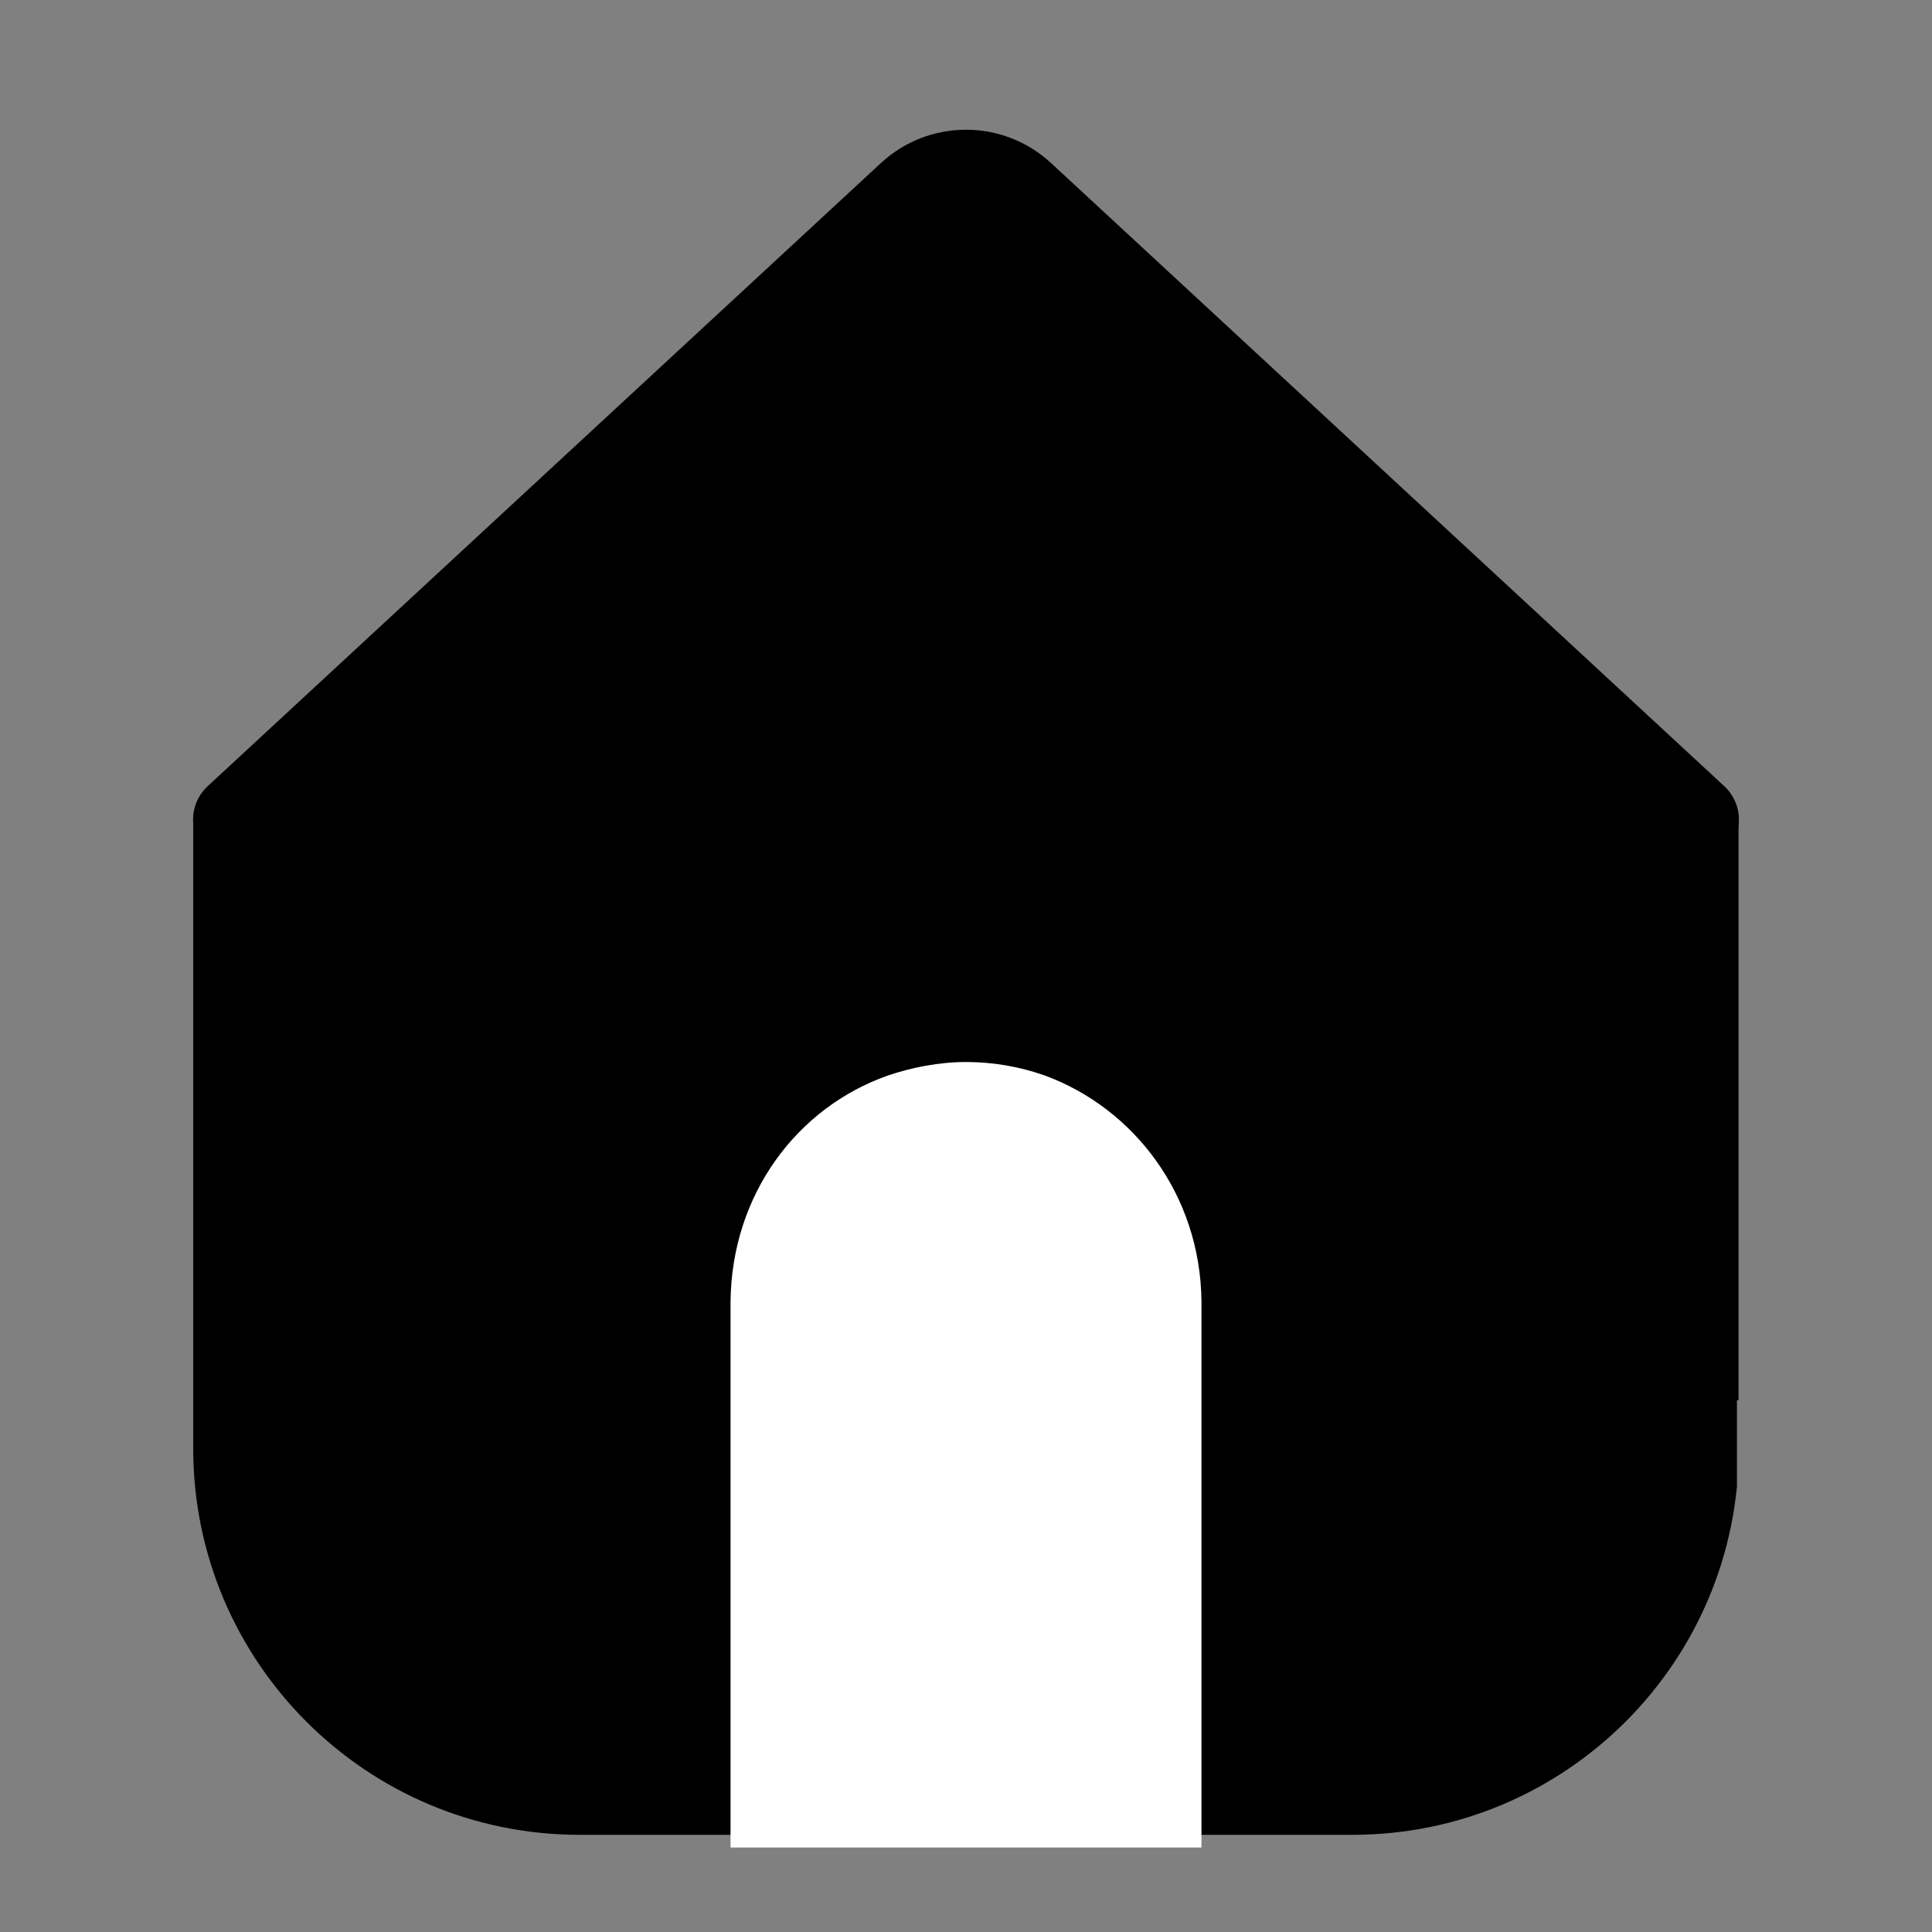 <svg xmlns="http://www.w3.org/2000/svg" xmlns:xlink="http://www.w3.org/1999/xlink" width="500" zoomAndPan="magnify" viewBox="0 0 375 375" height="500" preserveAspectRatio="xMidYMid meet" version="1.0"><rect x="0" y="0" width="375" height="375" fill="#808080" stroke="none"/><defs><clipPath id="ac646f5eb9"><path d="M 37.5 163.402 L 337.895 163.402 L 337.895 356.137 L 37.5 356.137 Z M 37.5 163.402 " clip-rule="nonzero"/></clipPath><clipPath id="7e962990fa"><path d="M 112.5 163.402 L 262.5 163.402 C 303.922 163.402 337.5 196.98 337.5 238.402 L 337.5 281.137 C 337.5 322.559 303.922 356.137 262.5 356.137 L 112.5 356.137 C 71.078 356.137 37.5 322.559 37.5 281.137 L 37.5 238.402 C 37.5 196.98 71.078 163.402 112.5 163.402 Z M 112.5 163.402 " clip-rule="nonzero"/></clipPath><clipPath id="f30413c754"><path d="M 0.5 0.402 L 300.68 0.402 L 300.68 193.137 L 0.5 193.137 Z M 0.5 0.402 " clip-rule="nonzero"/></clipPath><clipPath id="61f821bf2e"><path d="M 75.5 0.402 L 225.5 0.402 C 266.922 0.402 300.5 33.98 300.5 75.402 L 300.5 118.137 C 300.5 159.559 266.922 193.137 225.5 193.137 L 75.5 193.137 C 34.078 193.137 0.5 159.559 0.5 118.137 L 0.5 75.402 C 0.5 33.98 34.078 0.402 75.5 0.402 Z M 75.5 0.402 " clip-rule="nonzero"/></clipPath><clipPath id="ced1c03c7a"><rect x="0" width="301" y="0" height="194"/></clipPath><clipPath id="a3bd8a3e4c"><path d="M 37.426 25 L 338 25 L 338 168 L 37.426 168 Z M 37.426 25 " clip-rule="nonzero"/></clipPath><clipPath id="7900f11650"><path d="M 204.008 31.648 L 334.695 152.609 C 337.355 155.074 338.238 158.918 336.914 162.293 C 335.59 165.672 332.336 167.891 328.707 167.891 L 46.285 167.891 C 42.66 167.891 39.402 165.672 38.078 162.293 C 36.758 158.918 37.637 155.074 40.301 152.609 L 170.984 31.648 C 180.305 23.023 194.691 23.023 204.008 31.648 Z M 204.008 31.648 " clip-rule="nonzero"/></clipPath><clipPath id="9bddf8453a"><path d="M 0.426 0 L 301 0 L 301 143 L 0.426 143 Z M 0.426 0 " clip-rule="nonzero"/></clipPath><clipPath id="380e05bd12"><path d="M 167.008 6.648 L 297.695 127.609 C 300.355 130.074 301.238 133.918 299.914 137.293 C 298.59 140.672 295.336 142.891 291.707 142.891 L 9.285 142.891 C 5.66 142.891 2.402 140.672 1.078 137.293 C -0.242 133.918 0.637 130.074 3.301 127.609 L 133.984 6.648 C 143.305 -1.977 157.691 -1.977 167.008 6.648 Z M 167.008 6.648 " clip-rule="nonzero"/></clipPath><clipPath id="25127dd4e5"><rect x="0" width="301" y="0" height="143"/></clipPath><clipPath id="77e859860e"><path d="M 37.5 158.387 L 337.5 158.387 L 337.5 271.809 L 37.5 271.809 Z M 37.5 158.387 " clip-rule="nonzero"/></clipPath><clipPath id="f589726af6"><path d="M 0.5 0.387 L 300.5 0.387 L 300.5 113.809 L 0.5 113.809 Z M 0.5 0.387 " clip-rule="nonzero"/></clipPath><clipPath id="fa1148f64d"><rect x="0" width="301" y="0" height="114"/></clipPath><clipPath id="f94eac73d2"><path d="M 141.797 206.137 L 233.203 206.137 L 233.203 358.957 L 141.797 358.957 Z M 141.797 206.137 " clip-rule="nonzero"/></clipPath><clipPath id="b50d898a9f"><path d="M 172.281 208.777 C 176.953 207.184 182.297 206.137 187.523 206.137 C 192.754 206.137 197.785 207.031 202.422 208.625 C 202.52 208.676 202.621 208.676 202.719 208.727 C 220.133 215.102 232.957 231.934 233.203 252.492 L 233.203 358.633 L 141.797 358.633 L 141.797 252.57 C 142.043 231.832 154.672 215 172.281 208.777 Z M 172.281 208.777 " clip-rule="nonzero"/></clipPath><clipPath id="74fd55ec86"><path d="M 0.797 0.137 L 92.203 0.137 L 92.203 152.801 L 0.797 152.801 Z M 0.797 0.137 " clip-rule="nonzero"/></clipPath><clipPath id="8a68100661"><path d="M 31.281 2.777 C 35.953 1.184 41.297 0.137 46.523 0.137 C 51.754 0.137 56.785 1.031 61.422 2.625 C 61.52 2.676 61.621 2.676 61.719 2.727 C 79.133 9.102 91.957 25.934 92.203 46.492 L 92.203 152.633 L 0.797 152.633 L 0.797 46.57 C 1.043 25.832 13.672 9 31.281 2.777 Z M 31.281 2.777 " clip-rule="nonzero"/></clipPath><clipPath id="b4da2ff04c"><rect x="0" width="93" y="0" height="153"/></clipPath></defs><g clip-path="url(#ac646f5eb9)"><g clip-path="url(#7e962990fa)"><g transform="matrix(1, 0, 0, 1, 37, 163)"><g clip-path="url(#ced1c03c7a)"><g clip-path="url(#f30413c754)"><g clip-path="url(#61f821bf2e)"><path fill="#000000" d="M 0.5 0.402 L 300.141 0.402 L 300.141 193.137 L 0.5 193.137 Z M 0.5 0.402 " fill-opacity="1" fill-rule="nonzero"/></g></g></g></g></g></g><g clip-path="url(#a3bd8a3e4c)"><g clip-path="url(#7900f11650)"><g transform="matrix(1, 0, 0, 1, 37, 25)"><g clip-path="url(#25127dd4e5)"><g clip-path="url(#9bddf8453a)"><g clip-path="url(#380e05bd12)"><rect x="-119.5" width="540" fill="#000000" height="540" y="-107.5" fill-opacity="1"/></g></g></g></g></g></g><g clip-path="url(#77e859860e)"><g transform="matrix(1, 0, 0, 1, 37, 158)"><g clip-path="url(#fa1148f64d)"><g clip-path="url(#f589726af6)"><path fill="#000000" d="M 0.5 0.387 L 300.449 0.387 L 300.449 113.809 L 0.5 113.809 Z M 0.5 0.387 " fill-opacity="1" fill-rule="nonzero"/></g></g></g></g><g clip-path="url(#f94eac73d2)"><g clip-path="url(#b50d898a9f)"><g transform="matrix(1, 0, 0, 1, 141, 206)"><g clip-path="url(#b4da2ff04c)"><g clip-path="url(#74fd55ec86)"><g clip-path="url(#8a68100661)"><path fill="#ffffff" d="M 0.797 0.137 L 92.203 0.137 L 92.203 152.598 L 0.797 152.598 Z M 0.797 0.137 " fill-opacity="1" fill-rule="nonzero"/></g></g></g></g></g></g></svg>